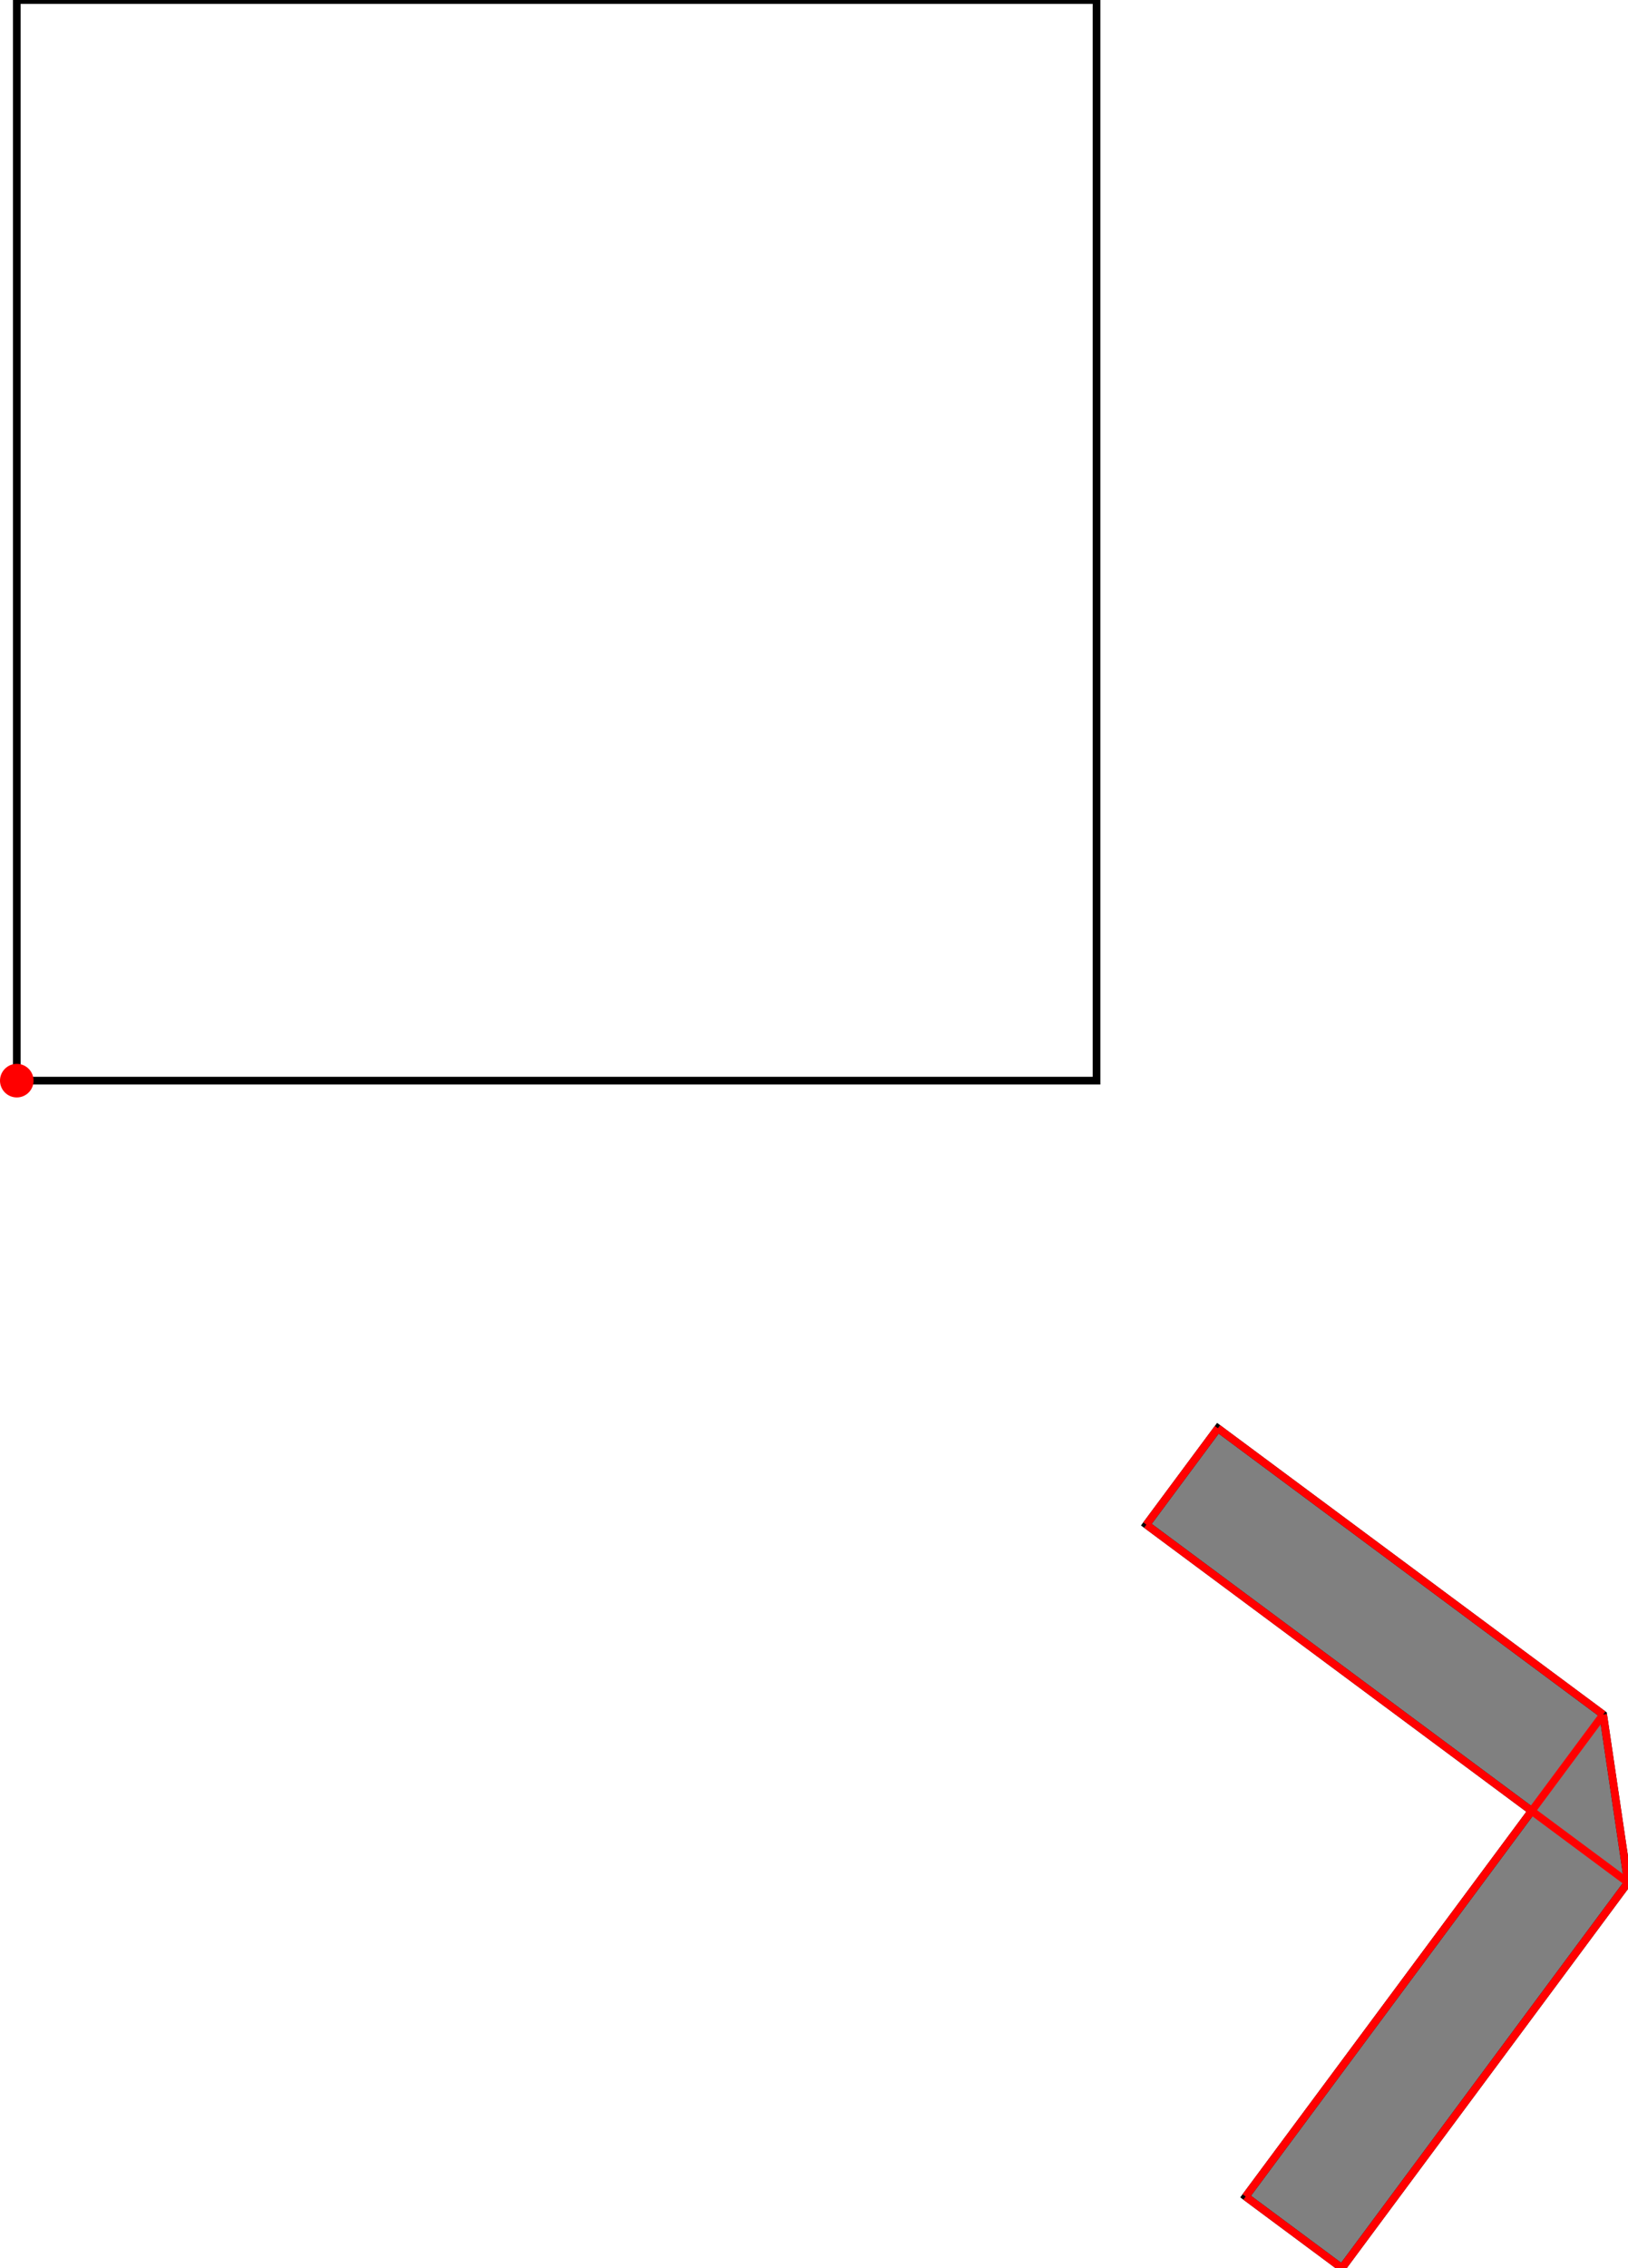 <?xml version="1.0" encoding="UTF-8"?>
<!DOCTYPE svg PUBLIC "-//W3C//DTD SVG 1.1//EN"
    "http://www.w3.org/Graphics/SVG/1.1/DTD/svg11.dtd"><svg xmlns="http://www.w3.org/2000/svg" height="696.029" stroke-opacity="1" viewBox="0 0 500 696" font-size="1" width="500" xmlns:xlink="http://www.w3.org/1999/xlink" stroke="rgb(0,0,0)" version="1.1"><defs></defs><g stroke-linejoin="miter" stroke-opacity="1.0" fill-opacity="0.0" stroke="rgb(0,0,0)" stroke-width="2.36" fill="rgb(0,0,0)" stroke-linecap="butt" stroke-miterlimit="10.0"><path d="M 336.769,331.614 l -0,-331.614 h -331.614 l -0,331.614 Z"/></g><g stroke-linejoin="miter" stroke-opacity="1.0" fill-opacity="1.0" stroke="rgb(0,0,0)" stroke-width="2.36" fill="rgb(128,128,128)" stroke-linecap="butt" stroke-miterlimit="10.0"><path d="M 412.149,696.029 l 87.851,-118.34 l -7.622,-51.548 l -118.34,-87.851 l -21.963,29.585 l 118.34,87.851 l -87.851,118.34 l 29.585,21.963 Z"/></g><g stroke-linejoin="miter" stroke-opacity="1.0" fill-opacity="1.0" stroke="rgb(0,0,0)" stroke-width="0.0" fill="rgb(255,0,0)" stroke-linecap="butt" stroke-miterlimit="10.0"><path d="M 10.309,331.614 c 0,-2.847 -2.308,-5.155 -5.155 -5.155c -2.847,-0 -5.155,2.308 -5.155 5.155c -0,2.847 2.308,5.155 5.155 5.155c 2.847,0 5.155,-2.308 5.155 -5.155Z"/></g><g stroke-linejoin="miter" stroke-opacity="1.0" fill-opacity="0.0" stroke="rgb(255,0,0)" stroke-width="2.36" fill="rgb(0,0,0)" stroke-linecap="butt" stroke-miterlimit="10.0"><path d="M 492.378,526.141 l -118.34,-87.851 "/></g><g stroke-linejoin="miter" stroke-opacity="1.0" fill-opacity="0.0" stroke="rgb(255,0,0)" stroke-width="2.36" fill="rgb(0,0,0)" stroke-linecap="butt" stroke-miterlimit="10.0"><path d="M 500,577.689 l -147.925,-109.813 "/></g><g stroke-linejoin="miter" stroke-opacity="1.0" fill-opacity="0.0" stroke="rgb(255,0,0)" stroke-width="2.36" fill="rgb(0,0,0)" stroke-linecap="butt" stroke-miterlimit="10.0"><path d="M 500,577.689 l -7.622,-51.548 "/></g><g stroke-linejoin="miter" stroke-opacity="1.0" fill-opacity="0.0" stroke="rgb(255,0,0)" stroke-width="2.36" fill="rgb(0,0,0)" stroke-linecap="butt" stroke-miterlimit="10.0"><path d="M 412.149,696.029 l -29.585,-21.963 "/></g><g stroke-linejoin="miter" stroke-opacity="1.0" fill-opacity="0.0" stroke="rgb(255,0,0)" stroke-width="2.36" fill="rgb(0,0,0)" stroke-linecap="butt" stroke-miterlimit="10.0"><path d="M 352.075,467.875 l 21.963,-29.585 "/></g><g stroke-linejoin="miter" stroke-opacity="1.0" fill-opacity="0.0" stroke="rgb(255,0,0)" stroke-width="2.36" fill="rgb(0,0,0)" stroke-linecap="butt" stroke-miterlimit="10.0"><path d="M 382.564,674.066 l 109.813,-147.925 "/></g><g stroke-linejoin="miter" stroke-opacity="1.0" fill-opacity="0.0" stroke="rgb(255,0,0)" stroke-width="2.36" fill="rgb(0,0,0)" stroke-linecap="butt" stroke-miterlimit="10.0"><path d="M 412.149,696.029 l 87.851,-118.34 "/></g></svg>